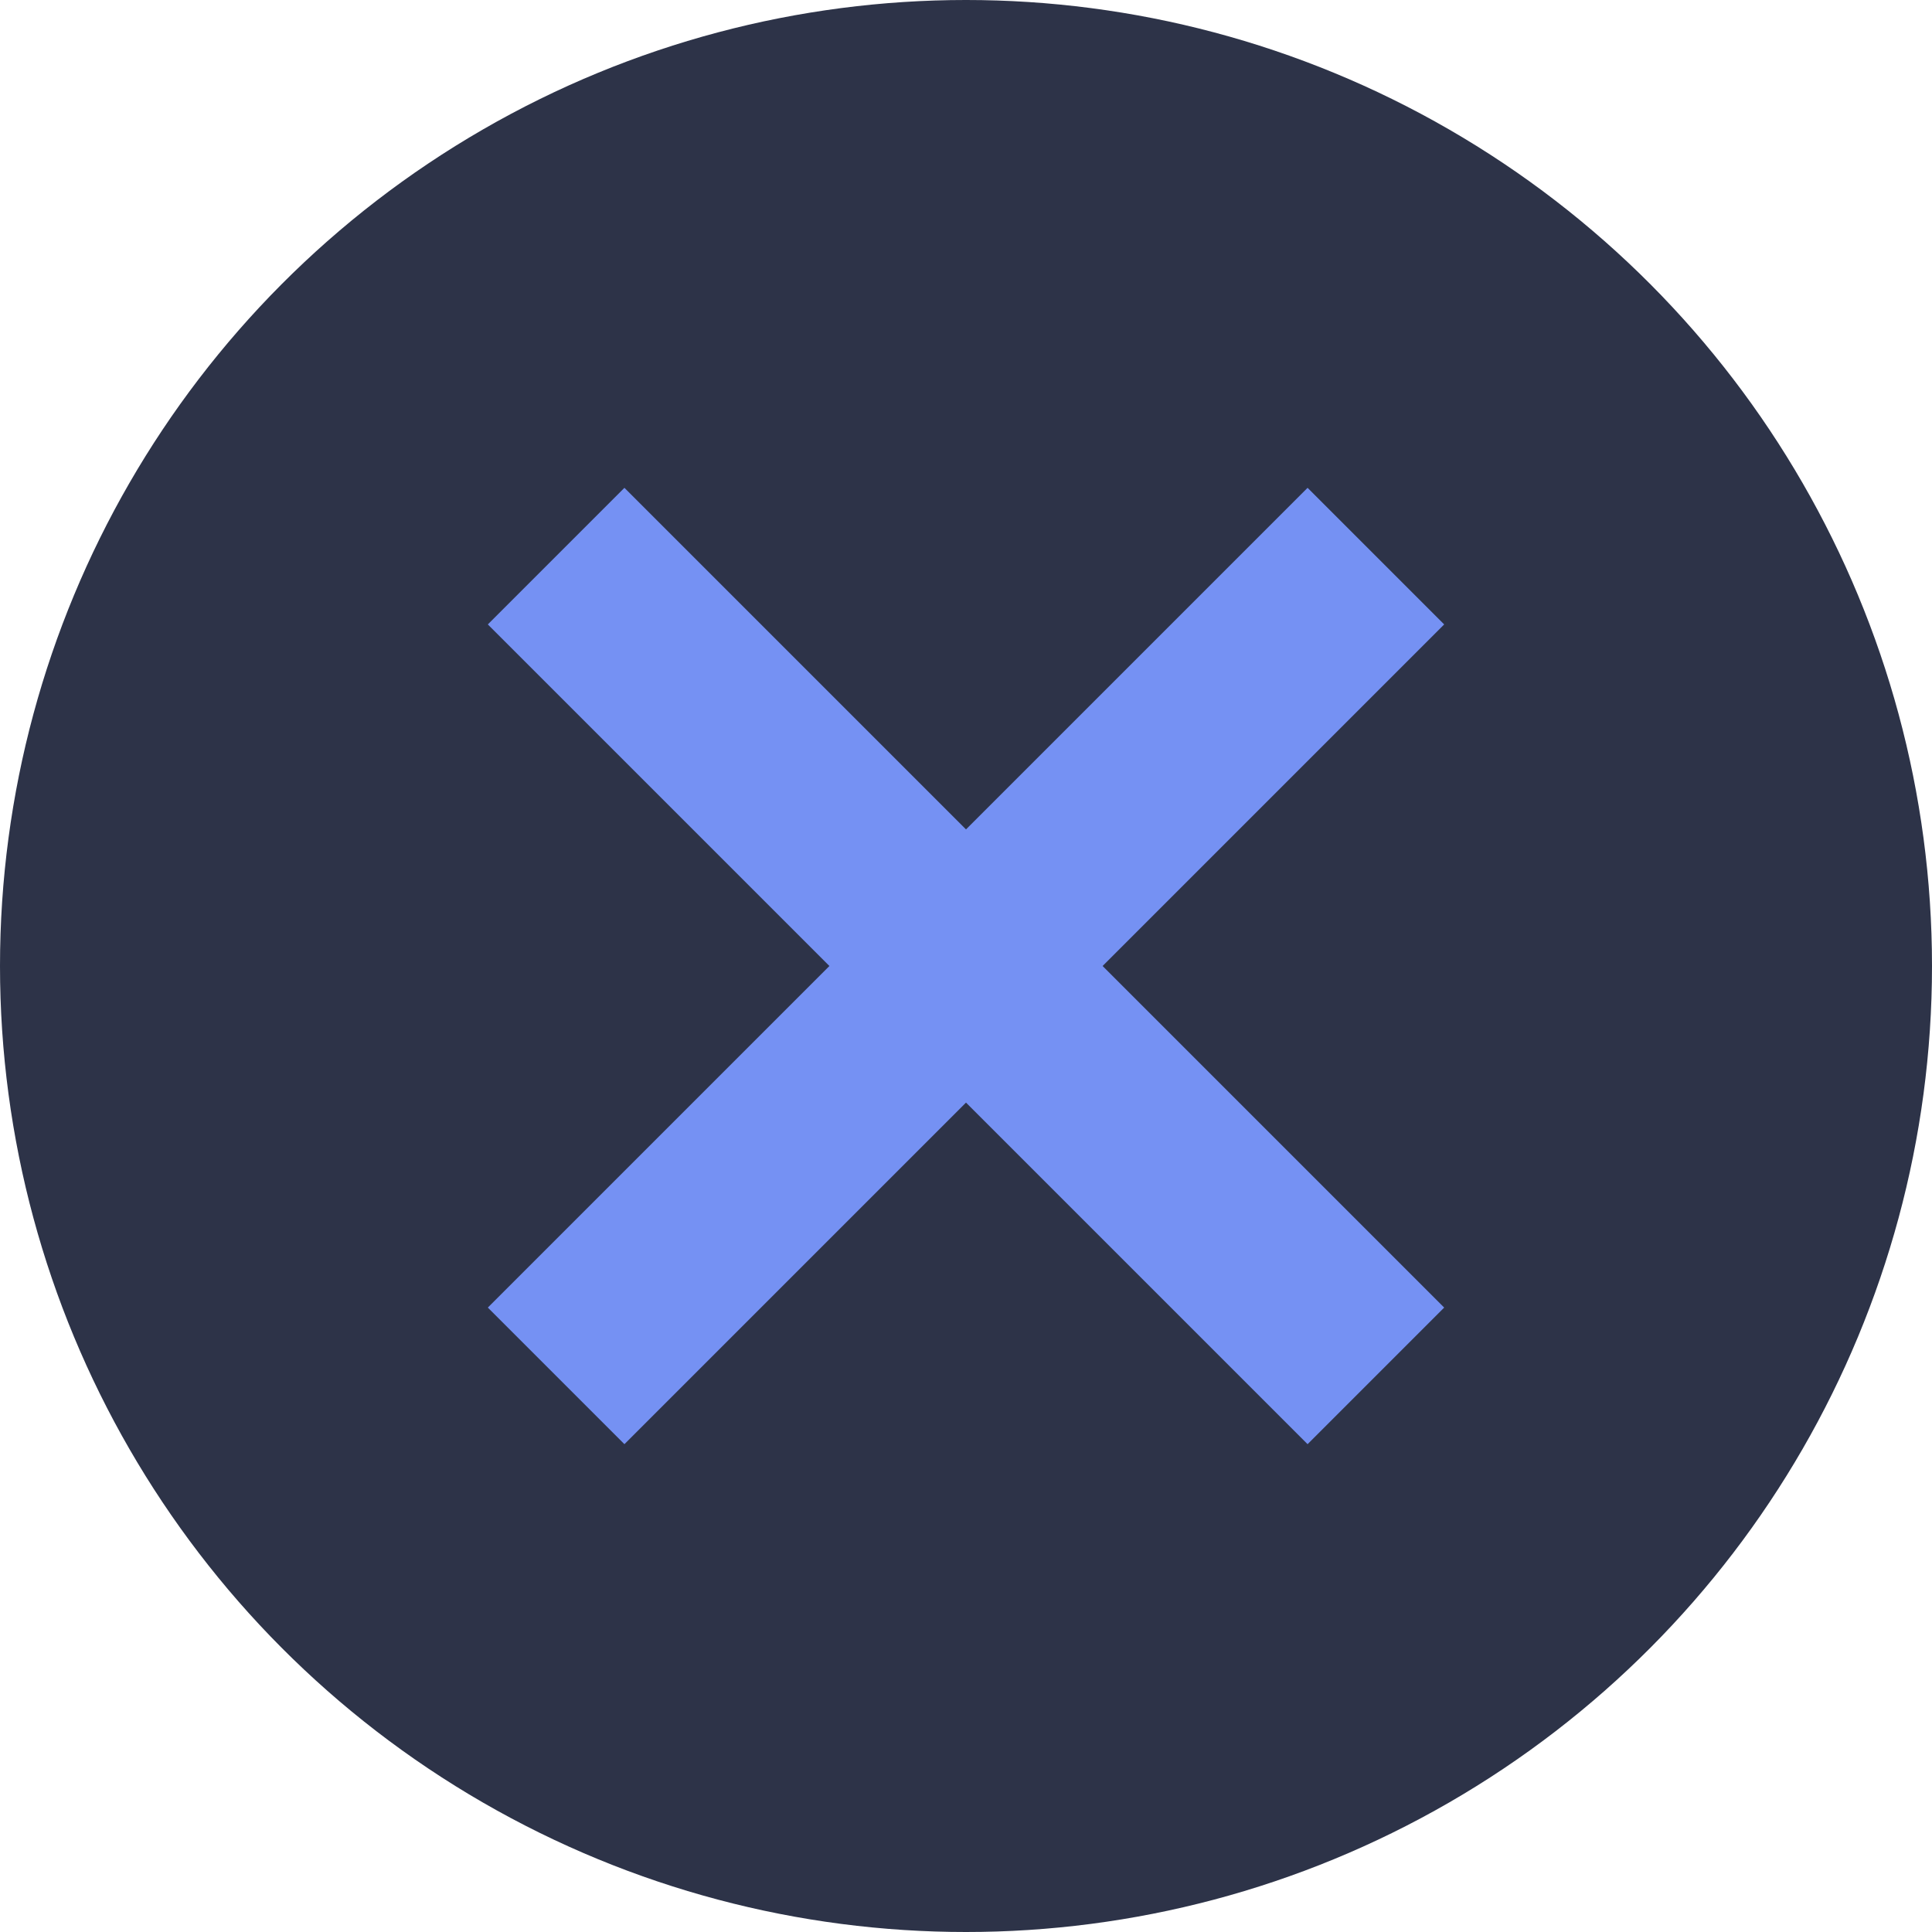 <svg width="20" height="20" viewBox="0 0 20 20" fill="none" xmlns="http://www.w3.org/2000/svg">
<circle cx="10" cy="10" r="10" fill="#2D3348"/>
<path fill-rule="evenodd" clip-rule="evenodd" d="M14.95 6.464L13.536 5.05L10 8.586L6.464 5.05L5.05 6.464L8.586 10L5.05 13.536L6.464 14.95L10 11.414L13.536 14.95L14.95 13.536L11.414 10L14.95 6.464Z" fill="#7591F3"/>
</svg>

